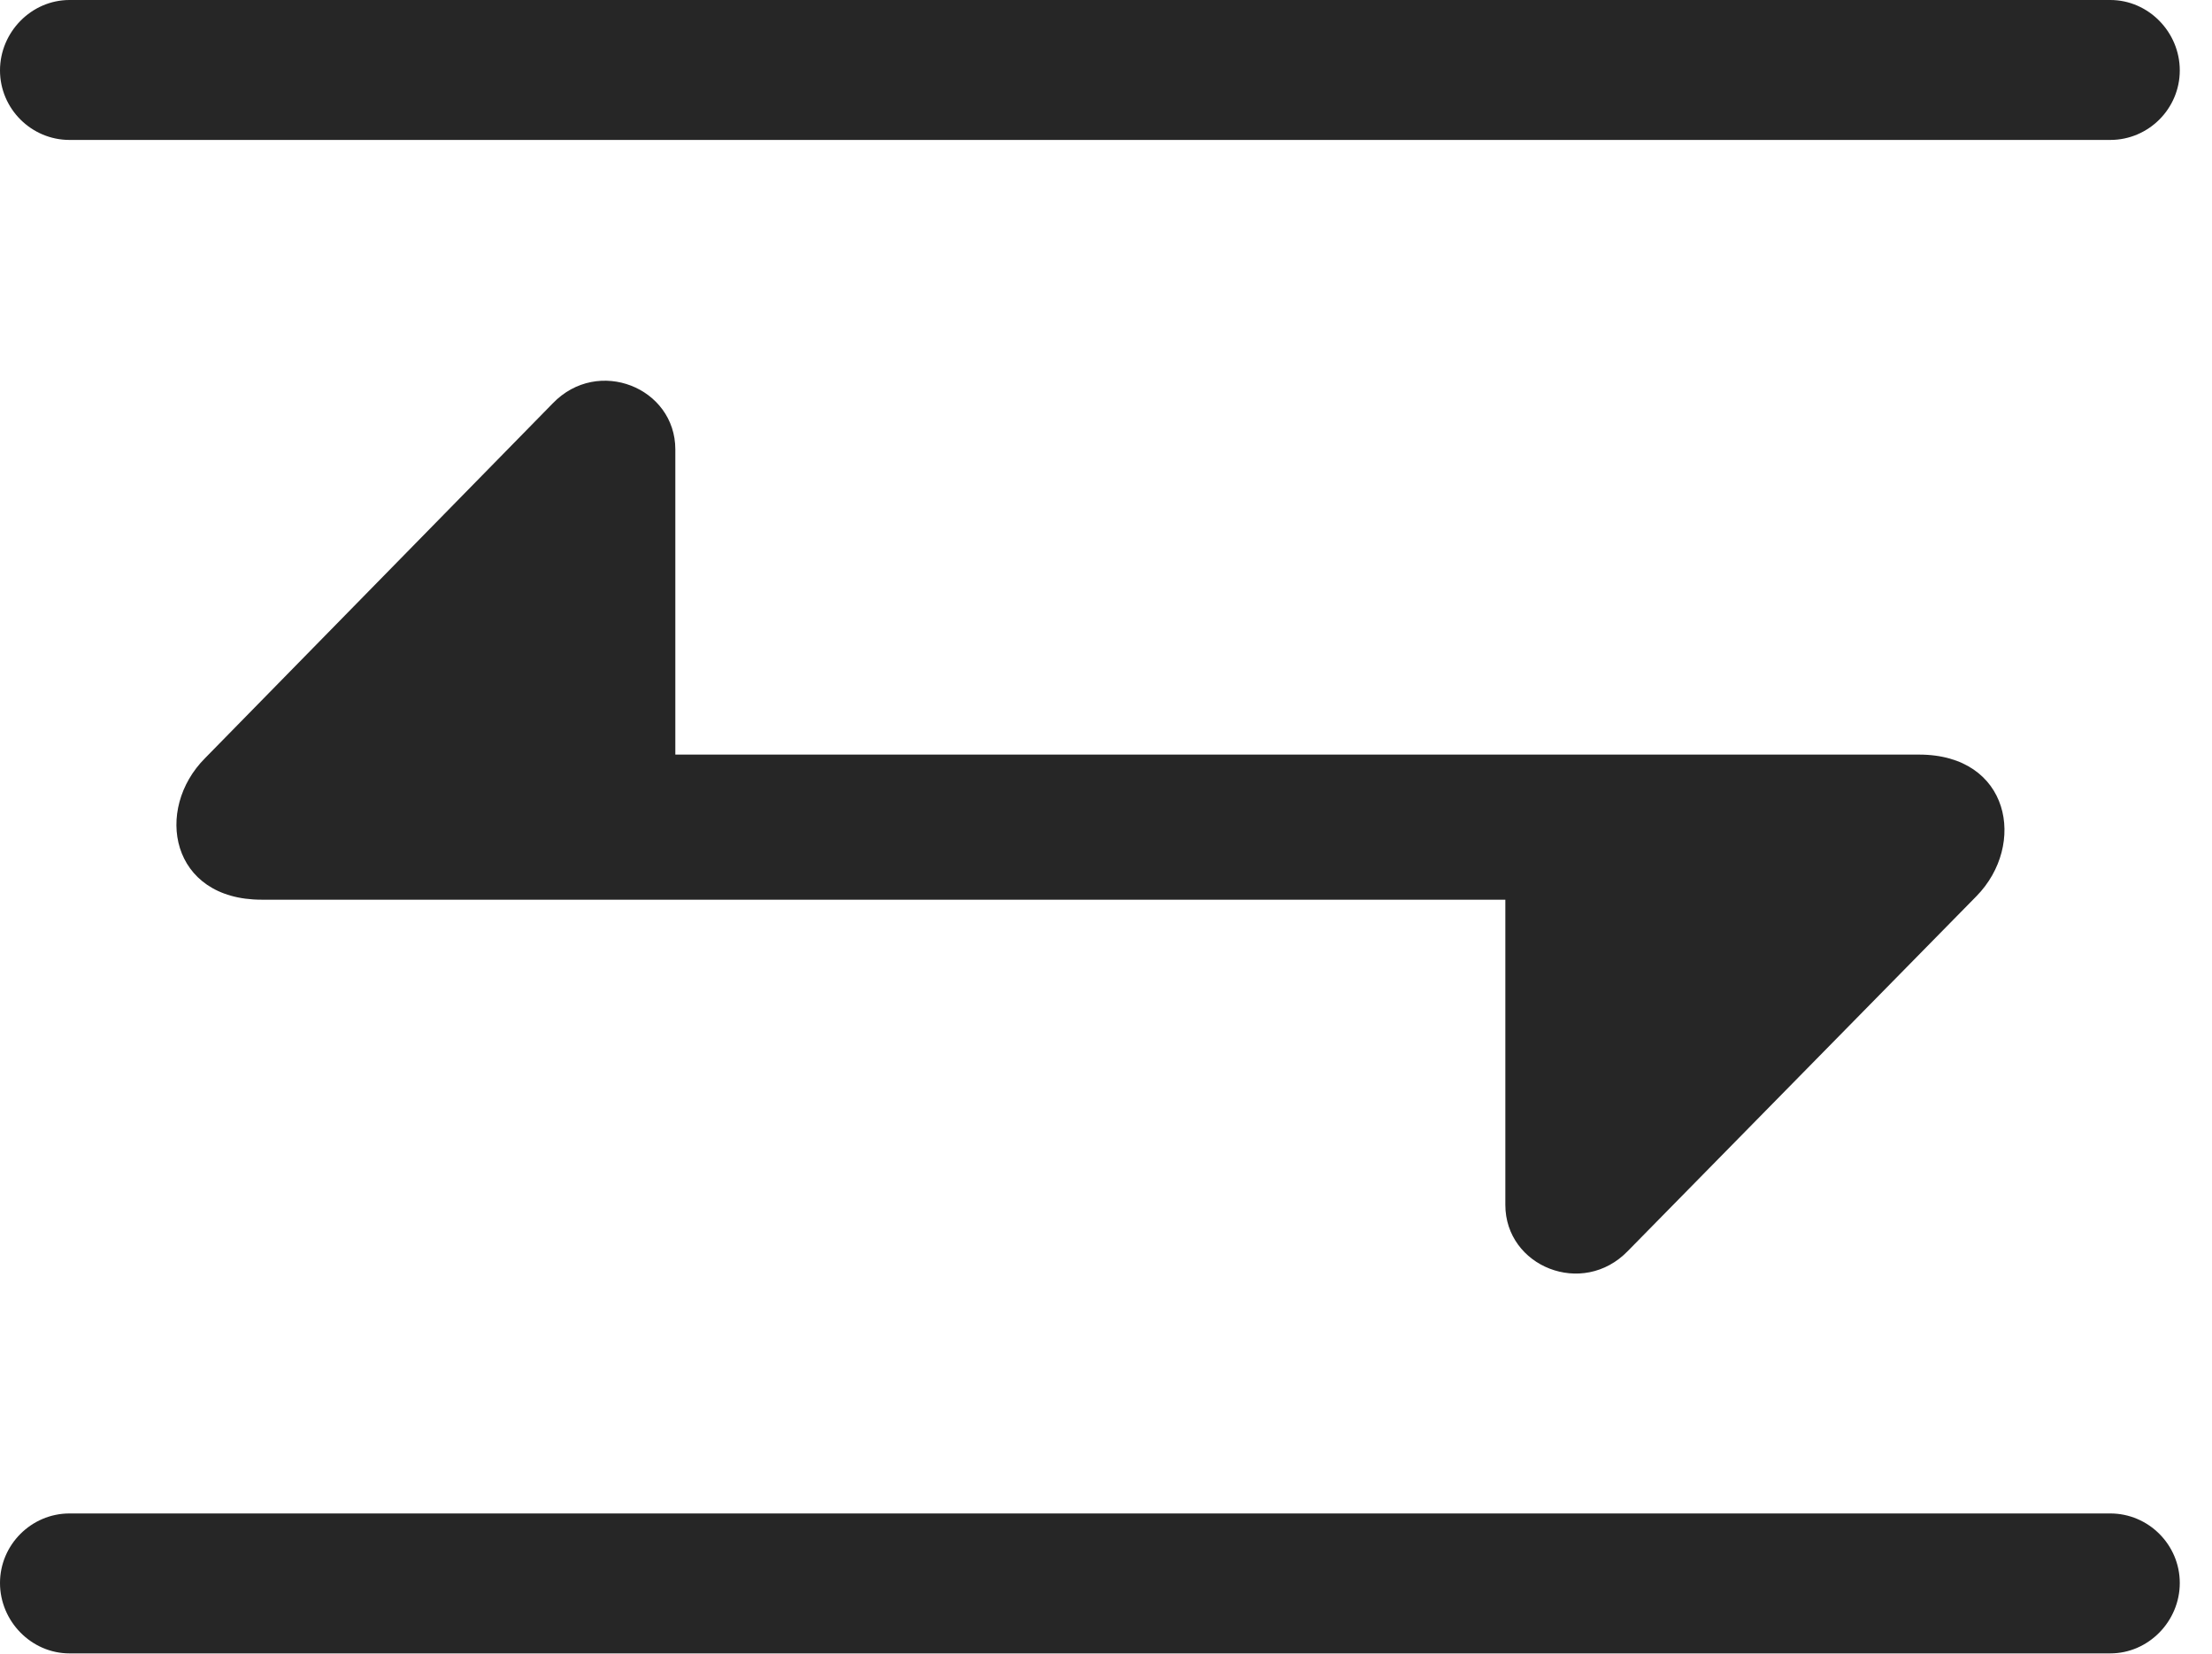 <?xml version="1.0" encoding="UTF-8"?>
<!--Generator: Apple Native CoreSVG 232.5-->
<!DOCTYPE svg
PUBLIC "-//W3C//DTD SVG 1.1//EN"
       "http://www.w3.org/Graphics/SVG/1.1/DTD/svg11.dtd">
<svg version="1.1" xmlns="http://www.w3.org/2000/svg" xmlns:xlink="http://www.w3.org/1999/xlink" width="24.854" height="18.584">
 <g>
  <rect height="18.584" opacity="0" width="24.854" x="0" y="0"/>
  <path d="M0 0.791C0 1.221 0.352 1.572 0.781 1.572L23.711 1.572C24.141 1.572 24.492 1.221 24.492 0.791C24.492 0.361 24.141 0 23.711 0L0.781 0C0.352 0 0 0.361 0 0.791ZM2.939 10.107L16.914 10.107L16.914 13.535C16.914 14.229 17.783 14.58 18.291 14.053L22.207 10.068C22.773 9.492 22.588 8.477 21.562 8.477L7.588 8.477L7.588 5.049C7.588 4.355 6.719 4.004 6.211 4.531L2.305 8.516C1.729 9.092 1.914 10.107 2.939 10.107ZM0 17.783C0 18.213 0.352 18.574 0.781 18.574L23.711 18.574C24.141 18.574 24.492 18.213 24.492 17.783C24.492 17.354 24.141 17.002 23.711 17.002L0.781 17.002C0.352 17.002 0 17.354 0 17.783Z" fill="#000000" fill-opacity="0.85"/>
 </g>
</svg>
